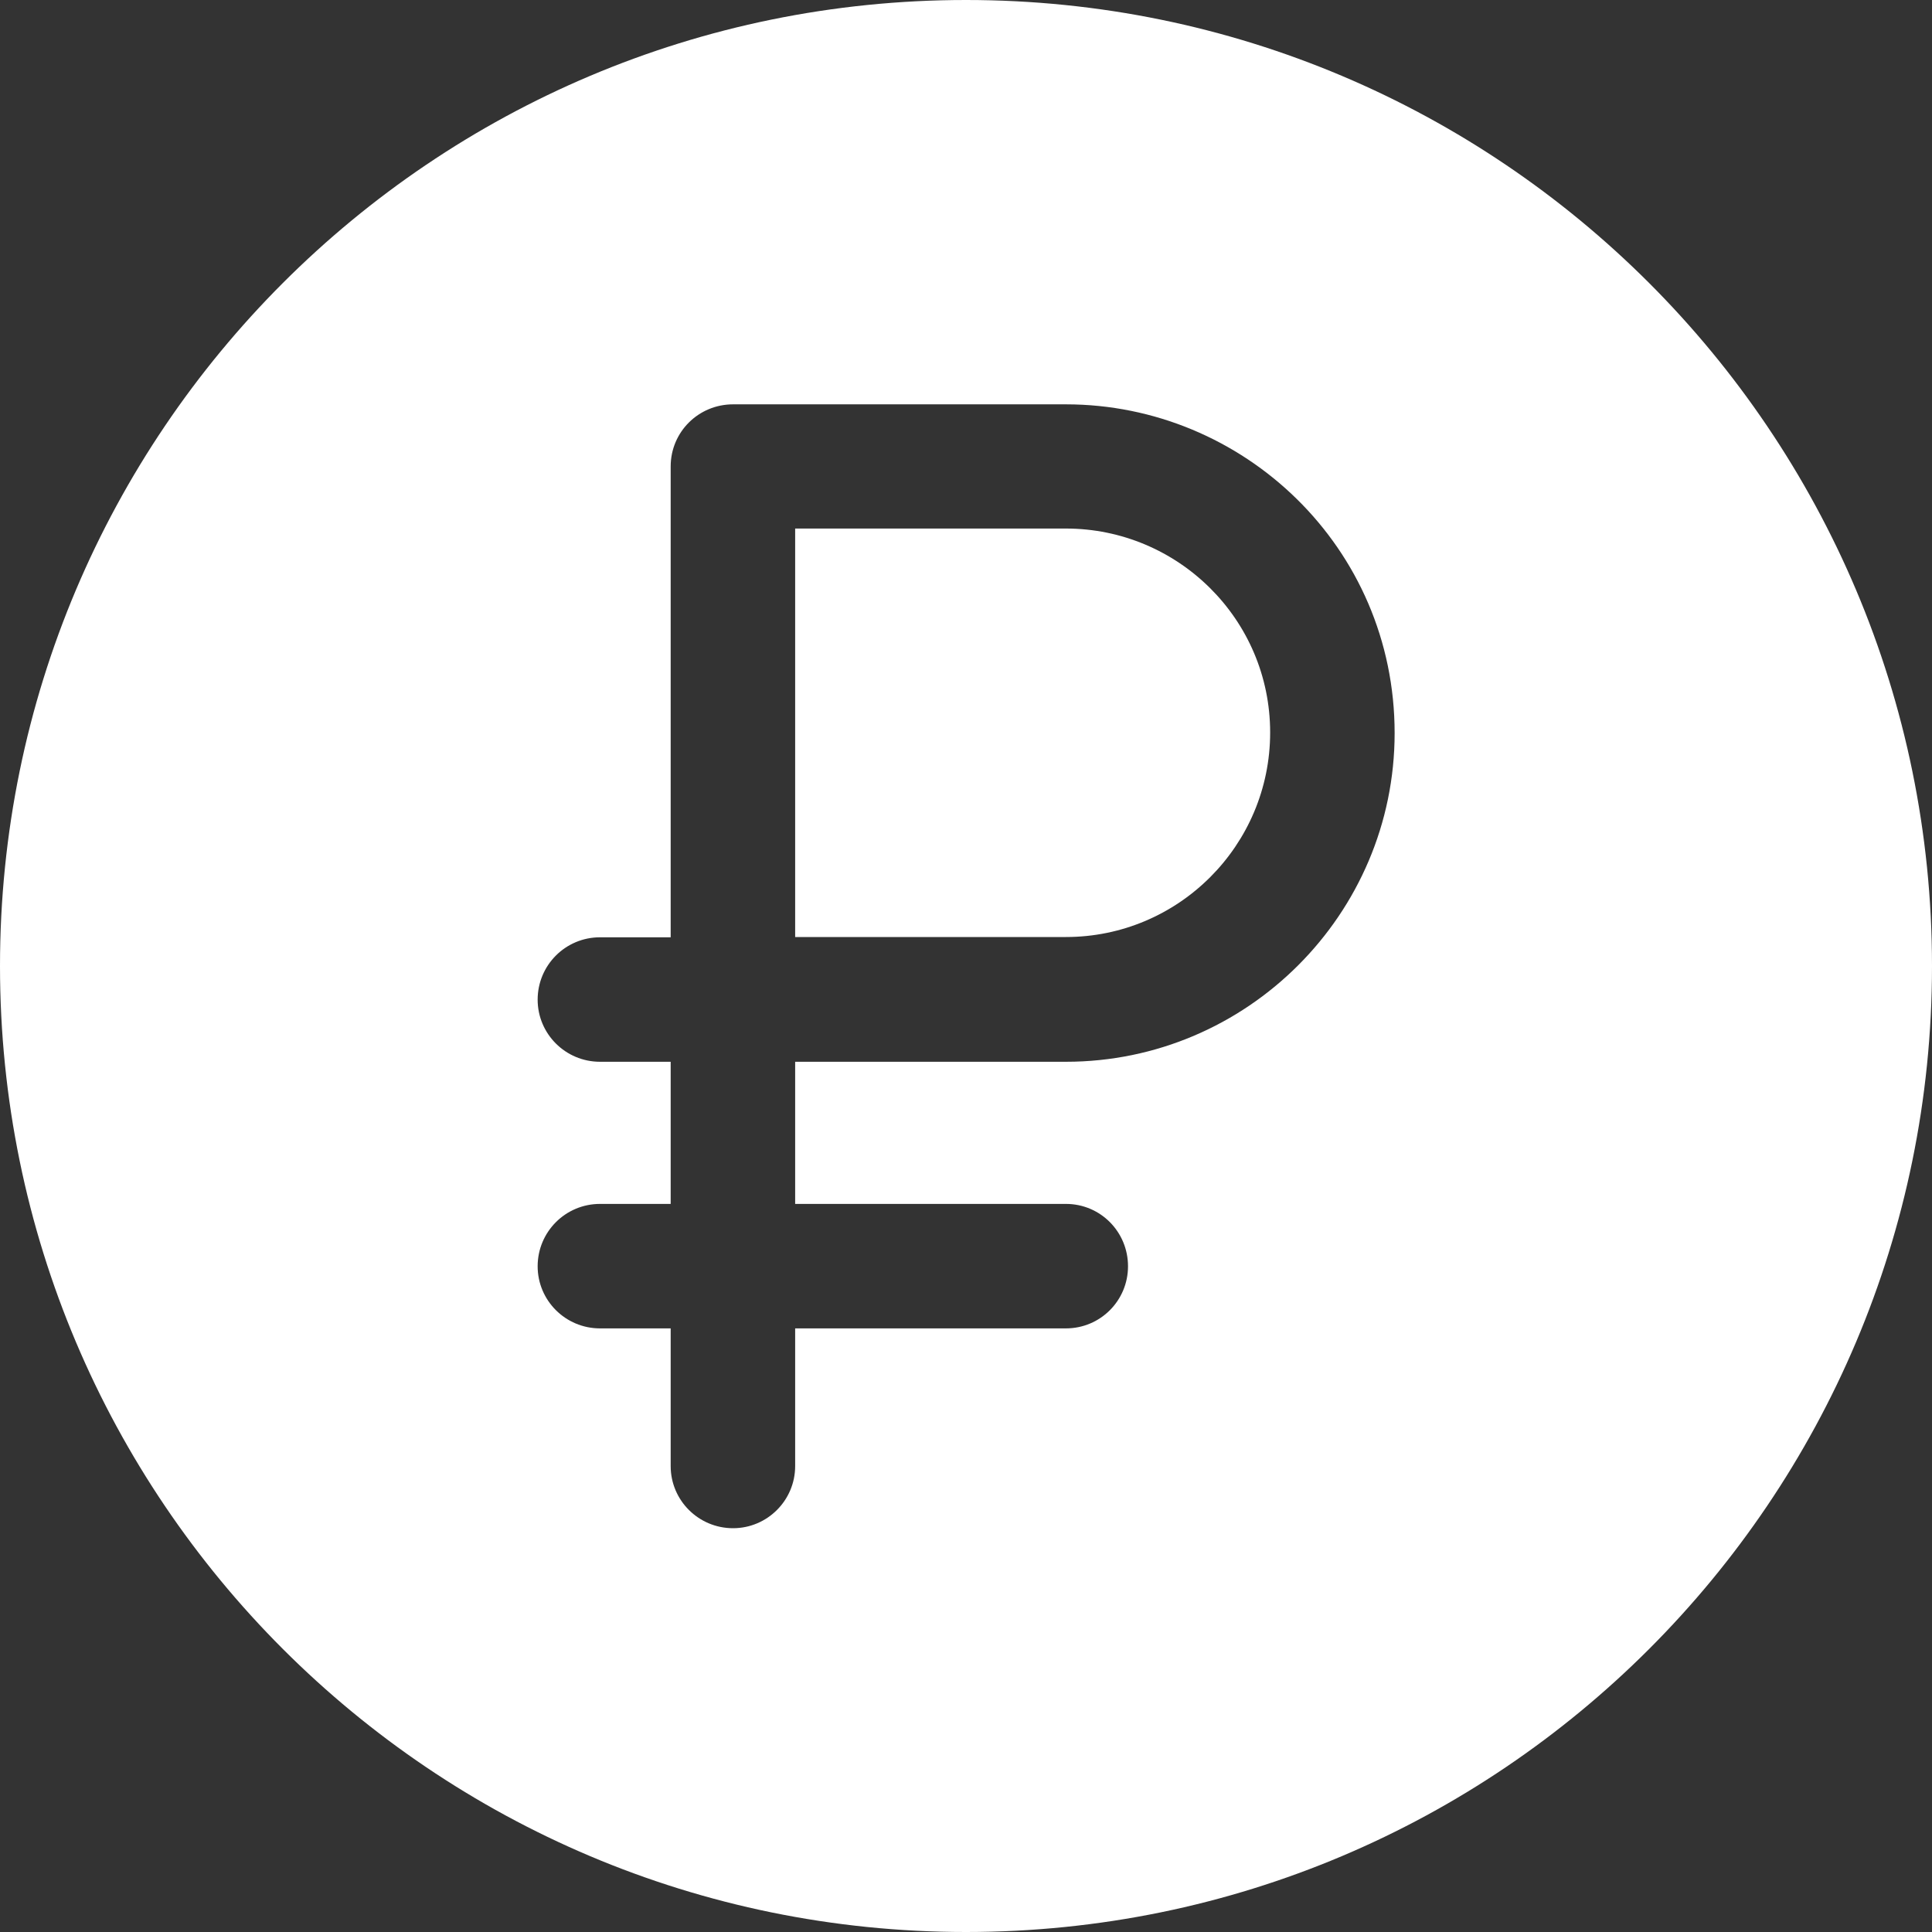 <svg width="7" height="7" viewBox="0 0 7 7" fill="none" xmlns="http://www.w3.org/2000/svg">
<rect x="0" y="0" width="7" height="7" fill="#333333" stroke="none"/>
<path d="M3.5 0C1.567 0 0 1.567 0 3.5C0 5.433 1.567 7 3.5 7C5.433 7 7 5.433 7 3.5C7 1.567 5.433 0 3.5 0ZM3.862 3.847H2.881V4.362H3.862C3.987 4.362 4.087 4.463 4.087 4.588C4.087 4.712 3.987 4.813 3.862 4.813H2.881V5.312C2.881 5.436 2.78 5.537 2.656 5.537C2.531 5.537 2.43 5.436 2.43 5.312V4.813H2.174C2.049 4.813 1.948 4.712 1.948 4.588C1.948 4.463 2.049 4.362 2.174 4.362H2.43V3.847H2.174C2.049 3.847 1.948 3.746 1.948 3.622C1.948 3.497 2.049 3.396 2.174 3.396H2.43V1.69C2.43 1.565 2.531 1.465 2.656 1.465H3.862C4.505 1.465 5.053 1.983 5.053 2.656C5.053 3.312 4.518 3.847 3.862 3.847Z" fill="white"/>
<path d="M3.862 1.915H2.881V3.395H3.862C4.27 3.395 4.602 3.063 4.602 2.654C4.602 2.243 4.267 1.915 3.862 1.915Z" fill="white"/>
</svg>
